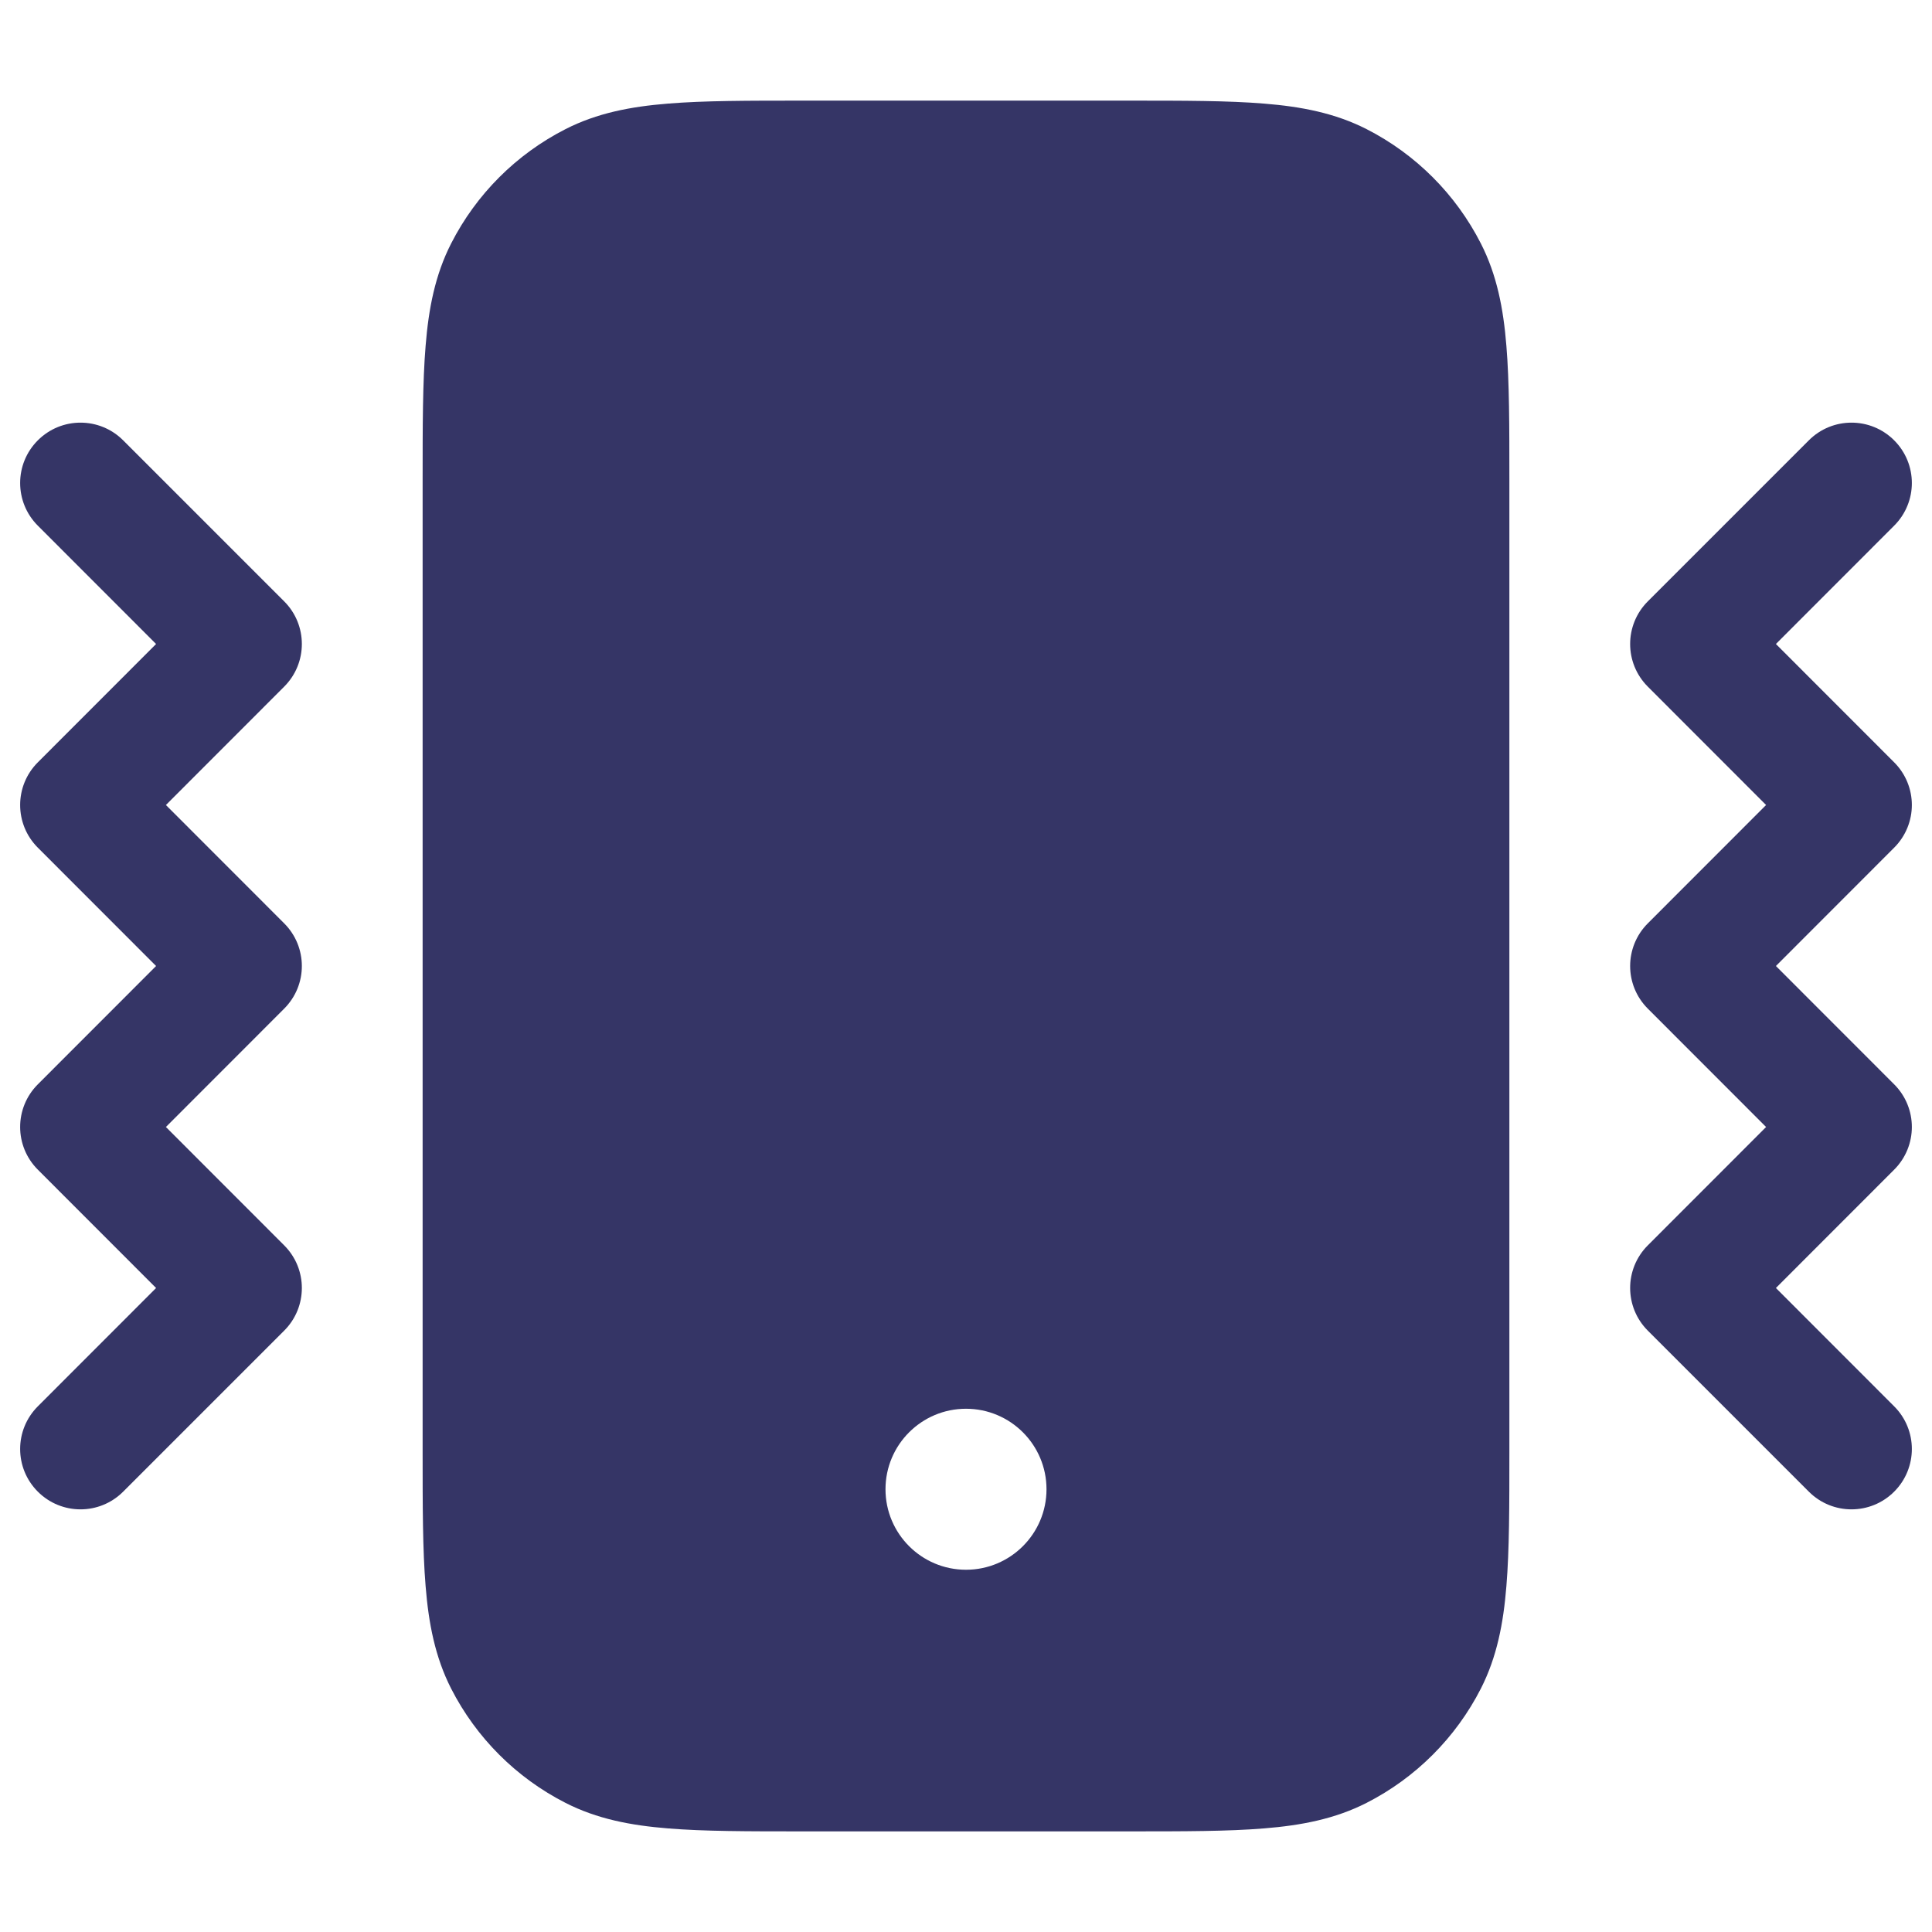 <svg width="24" height="24" viewBox="0 0 24 24" fill="none" xmlns="http://www.w3.org/2000/svg">
<path fill-rule="evenodd" clip-rule="evenodd" d="M14.031 1.25H9.969C9.295 1.25 8.744 1.25 8.297 1.287C7.834 1.324 7.415 1.405 7.025 1.604C6.413 1.916 5.916 2.413 5.604 3.025C5.405 3.415 5.324 3.834 5.287 4.297C5.25 4.744 5.25 5.295 5.25 5.969V18.031C5.25 18.705 5.25 19.256 5.287 19.703C5.324 20.166 5.405 20.585 5.604 20.976C5.916 21.587 6.413 22.084 7.025 22.396C7.415 22.595 7.834 22.676 8.297 22.713C8.744 22.75 9.295 22.75 9.969 22.75H14.031C14.705 22.75 15.255 22.75 15.703 22.713C16.166 22.676 16.585 22.595 16.976 22.396C17.587 22.084 18.084 21.587 18.396 20.976C18.595 20.585 18.676 20.166 18.713 19.703C18.75 19.256 18.75 18.705 18.75 18.031V5.969C18.75 5.295 18.75 4.744 18.713 4.297C18.676 3.834 18.595 3.415 18.396 3.025C18.084 2.413 17.587 1.916 16.976 1.604C16.585 1.405 16.166 1.324 15.703 1.287C15.255 1.25 14.705 1.25 14.031 1.25ZM12 17.5C11.448 17.5 11 17.948 11 18.5C11 19.052 11.448 19.5 12 19.5C12.552 19.5 13 19.052 13 18.5C13 17.948 12.552 17.5 12 17.5Z" fill="#353566"/>
<path d="M0.47 5.47C0.763 5.177 1.237 5.177 1.53 5.47L3.53 7.47C3.823 7.763 3.823 8.237 3.53 8.53L2.061 10L3.53 11.47C3.823 11.763 3.823 12.237 3.53 12.53L2.061 14L3.53 15.47C3.823 15.763 3.823 16.237 3.53 16.53L1.53 18.53C1.237 18.823 0.763 18.823 0.47 18.53C0.177 18.237 0.177 17.763 0.47 17.47L1.939 16L0.47 14.53C0.177 14.237 0.177 13.763 0.47 13.47L1.939 12L0.47 10.53C0.177 10.237 0.177 9.763 0.47 9.47L1.939 8L0.47 6.53C0.177 6.237 0.177 5.763 0.47 5.47Z" fill="#353566"/>
<path d="M23.53 5.47C23.237 5.177 22.763 5.177 22.47 5.47L20.47 7.47C20.177 7.763 20.177 8.237 20.47 8.53L21.939 10L20.47 11.47C20.177 11.763 20.177 12.237 20.47 12.53L21.939 14L20.47 15.47C20.177 15.763 20.177 16.237 20.47 16.53L22.47 18.53C22.763 18.823 23.237 18.823 23.53 18.53C23.823 18.237 23.823 17.763 23.53 17.47L22.061 16L23.53 14.53C23.823 14.237 23.823 13.763 23.53 13.47L22.061 12L23.53 10.53C23.823 10.237 23.823 9.763 23.53 9.47L22.061 8L23.53 6.53C23.823 6.237 23.823 5.763 23.53 5.47Z" fill="#353566"/>
</svg>
